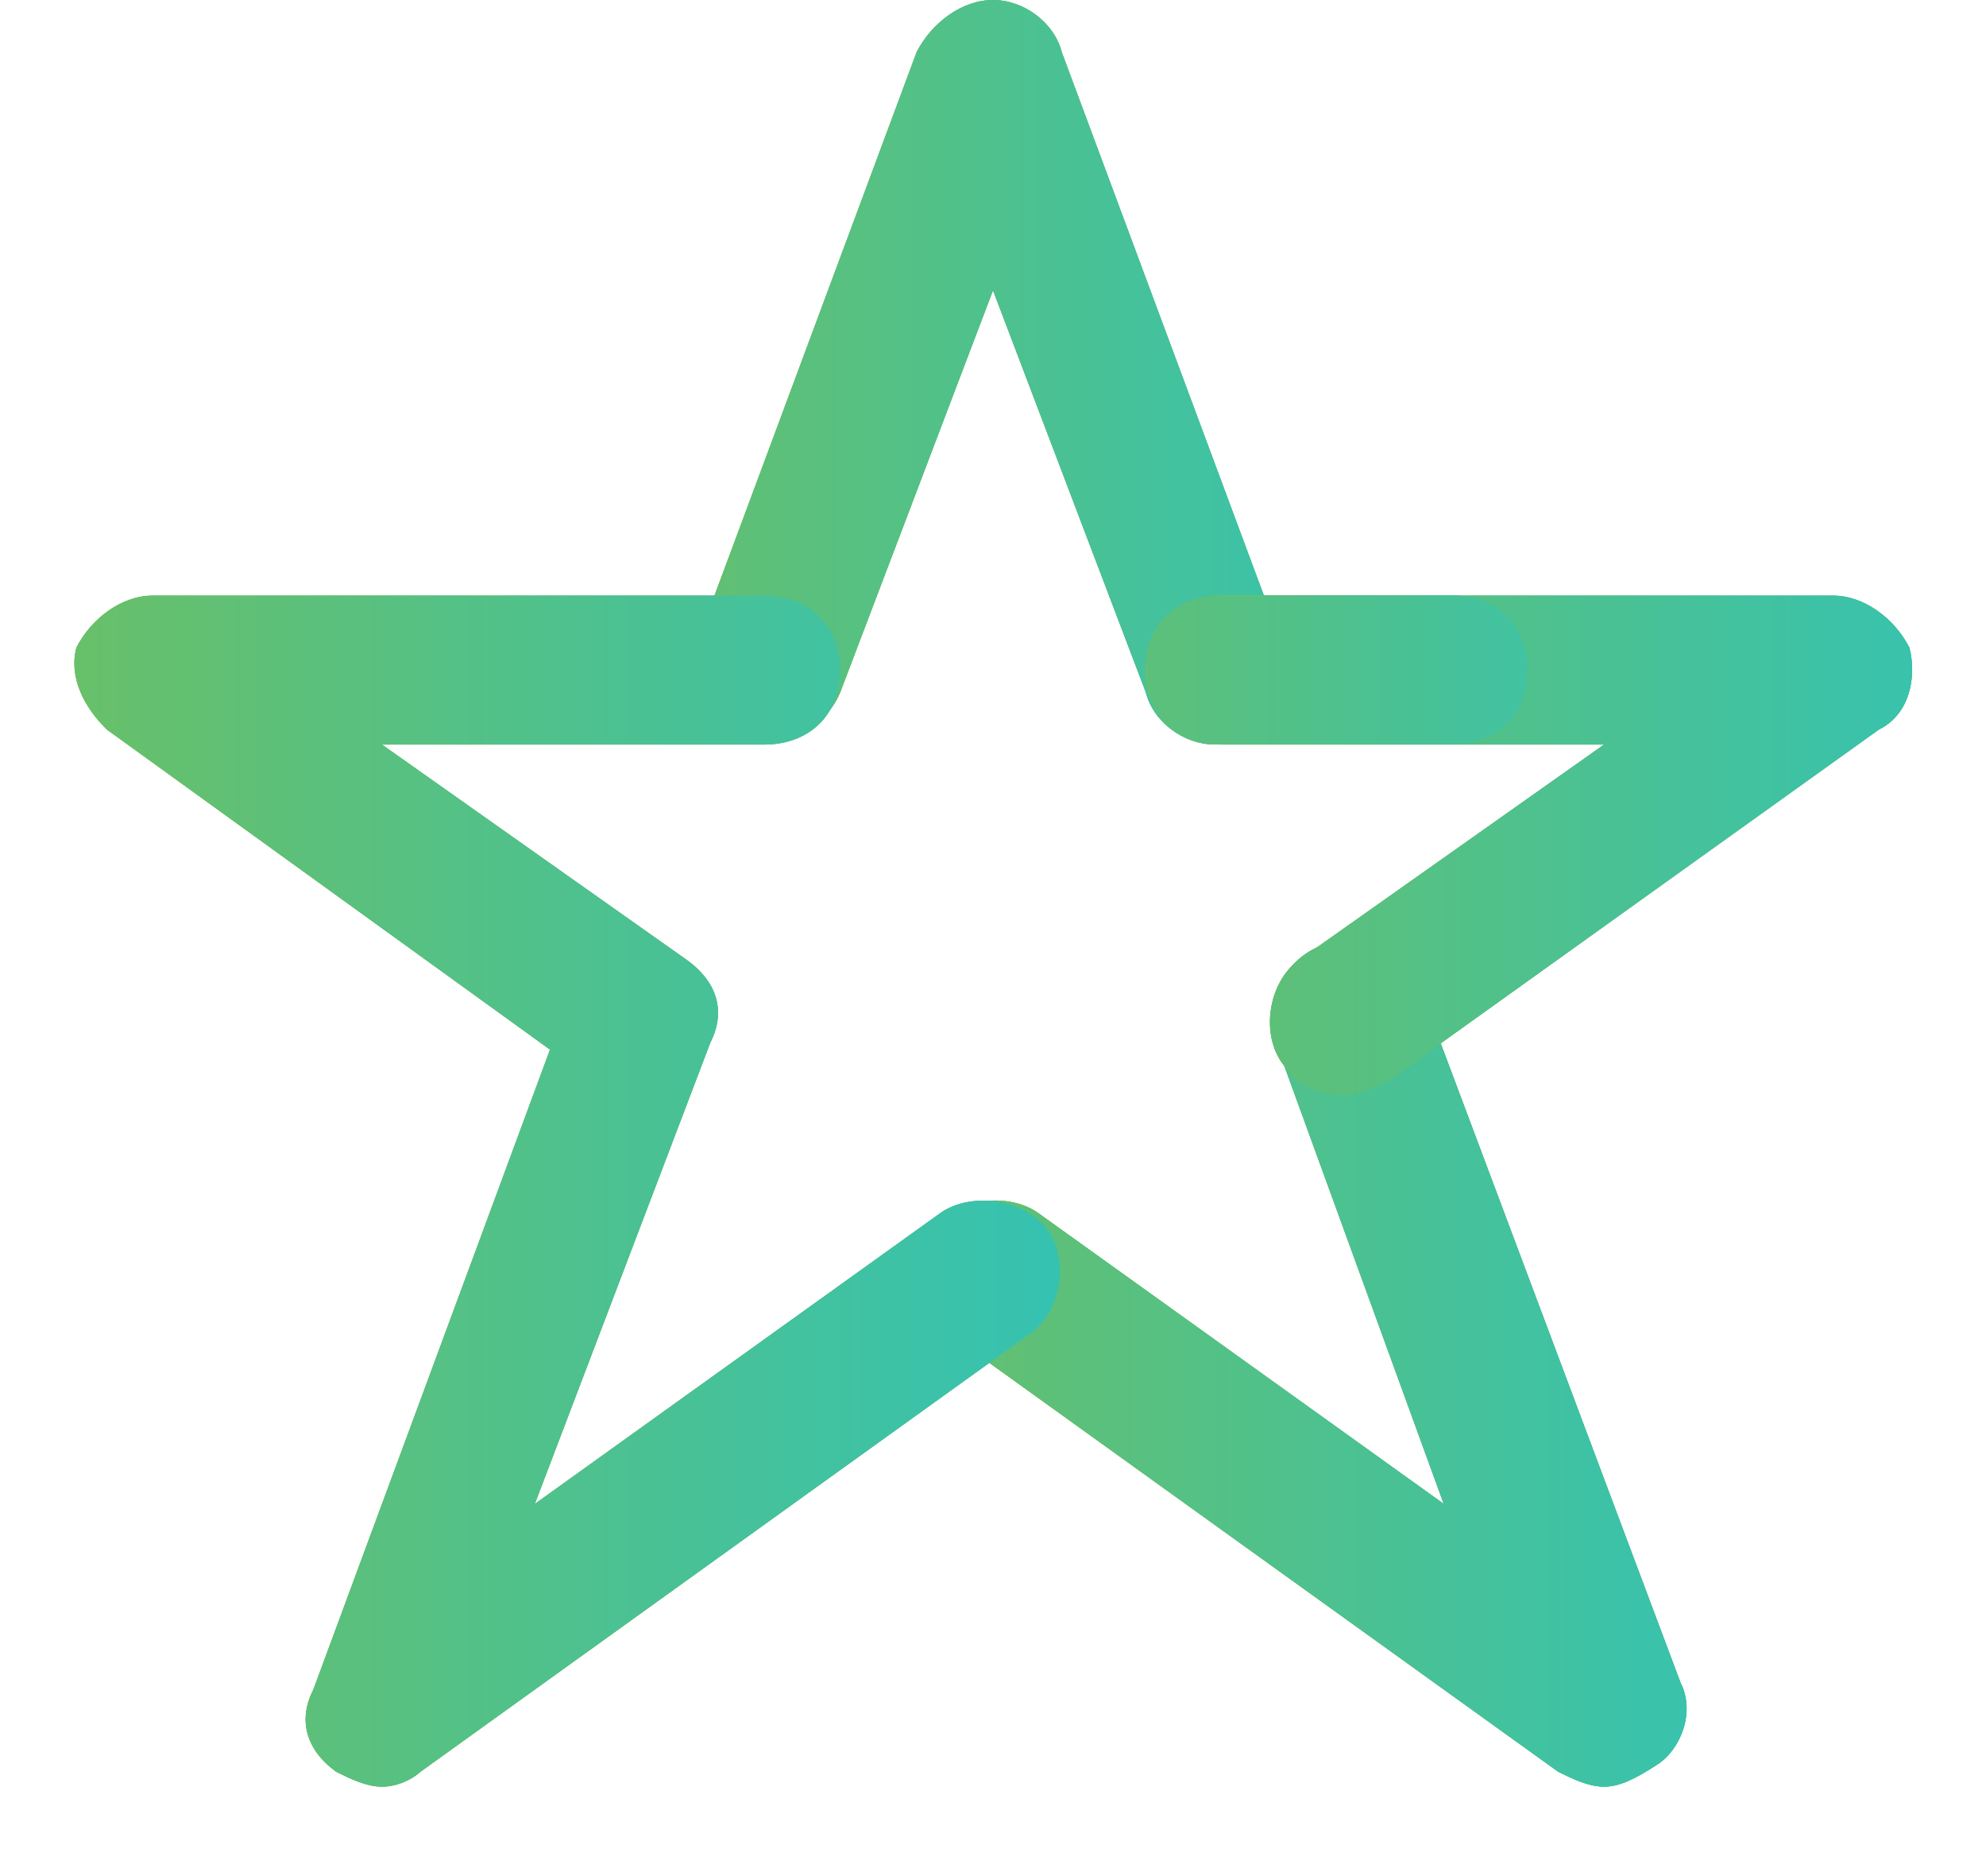 <?xml version="1.0" encoding="utf-8"?>
<!-- Generator: Adobe Illustrator 17.0.0, SVG Export Plug-In . SVG Version: 6.00 Build 0)  -->
<!DOCTYPE svg PUBLIC "-//W3C//DTD SVG 1.1//EN" "http://www.w3.org/Graphics/SVG/1.1/DTD/svg11.dtd">
<svg version="1.1" id="Layer_1" xmlns="http://www.w3.org/2000/svg" xmlns:xlink="http://www.w3.org/1999/xlink" x="0px" y="0px"
	 width="18px" height="17px" viewBox="0 0 18 17" enable-background="new 0 0 18 17" xml:space="preserve">
<g>
	<g>
		<defs>
			<path id="SVGID_1_" d="M11.008,6.746c-0.277,0-0.554-0.202-0.623-0.472L9,2.631L7.615,6.274c-0.138,0.337-0.554,0.54-0.9,0.405
				C6.369,6.611,6.231,6.206,6.3,5.869l2.008-5.397C8.446,0.202,8.723,0,9,0s0.554,0.202,0.623,0.472l2.008,5.397
				c0.138,0.337-0.069,0.742-0.415,0.877H11.008z"/>
		</defs>
		<linearGradient id="SVGID_2_" gradientUnits="userSpaceOnUse" x1="6.283" y1="3.373" x2="11.674" y2="3.373">
			<stop  offset="0" style="stop-color:#84BE41"/>
			<stop  offset="1" style="stop-color:#19C4DA"/>
		</linearGradient>
		<use xlink:href="#SVGID_1_"  overflow="visible" fill-rule="evenodd" clip-rule="evenodd" fill="url(#SVGID_2_)"/>
		<clipPath id="SVGID_3_">
			<use xlink:href="#SVGID_1_"  overflow="visible"/>
		</clipPath>
		<g clip-path="url(#SVGID_3_)">
			<defs>
				<rect id="SVGID_4_" x="-36" y="-438" width="375" height="667"/>
			</defs>
			<linearGradient id="SVGID_5_" gradientUnits="userSpaceOnUse" x1="-36" y1="-104.5" x2="339" y2="-104.5">
				<stop  offset="0" style="stop-color:#84BE41"/>
				<stop  offset="1" style="stop-color:#19C4DA"/>
			</linearGradient>
			<use xlink:href="#SVGID_4_"  overflow="visible" fill="url(#SVGID_5_)"/>
			<clipPath id="SVGID_6_">
				<use xlink:href="#SVGID_4_"  overflow="visible"/>
			</clipPath>
			<linearGradient id="SVGID_7_" gradientUnits="userSpaceOnUse" x1="1.283" y1="3.373" x2="16.674" y2="3.373">
				<stop  offset="0" style="stop-color:#84BE41"/>
				<stop  offset="1" style="stop-color:#19C4DA"/>
			</linearGradient>
			<rect x="1.283" y="-5" clip-path="url(#SVGID_6_)" fill="url(#SVGID_7_)" width="15.391" height="16.746"/>
		</g>
	</g>
	<g>
		<defs>
			<path id="SVGID_8_" d="M14.538,16.19c-0.138,0-0.277-0.067-0.415-0.135l-5.538-3.98c-0.277-0.202-0.346-0.675-0.138-0.944
				c0.208-0.27,0.692-0.337,0.969-0.135l3.669,2.631l-1.523-4.183c-0.138-0.337,0.069-0.742,0.415-0.877
				c0.346-0.135,0.762,0.067,0.9,0.405l2.354,6.274c0.138,0.27,0,0.607-0.208,0.742C14.815,16.123,14.677,16.19,14.538,16.19z"/>
		</defs>
		<linearGradient id="SVGID_9_" gradientUnits="userSpaceOnUse" x1="8.325" y1="12.358" x2="15.287" y2="12.358">
			<stop  offset="0" style="stop-color:#84BE41"/>
			<stop  offset="1" style="stop-color:#19C4DA"/>
		</linearGradient>
		<use xlink:href="#SVGID_8_"  overflow="visible" fill-rule="evenodd" clip-rule="evenodd" fill="url(#SVGID_9_)"/>
		<clipPath id="SVGID_10_">
			<use xlink:href="#SVGID_8_"  overflow="visible"/>
		</clipPath>
		<g clip-path="url(#SVGID_10_)">
			<defs>
				<rect id="SVGID_11_" x="-36" y="-438" width="375" height="667"/>
			</defs>
			<linearGradient id="SVGID_12_" gradientUnits="userSpaceOnUse" x1="-36" y1="-104.5" x2="339" y2="-104.5">
				<stop  offset="0" style="stop-color:#84BE41"/>
				<stop  offset="1" style="stop-color:#19C4DA"/>
			</linearGradient>
			<use xlink:href="#SVGID_11_"  overflow="visible" fill="url(#SVGID_12_)"/>
			<clipPath id="SVGID_13_">
				<use xlink:href="#SVGID_11_"  overflow="visible"/>
			</clipPath>
			<linearGradient id="SVGID_14_" gradientUnits="userSpaceOnUse" x1="3.325" y1="12.358" x2="20.287" y2="12.358">
				<stop  offset="0" style="stop-color:#84BE41"/>
				<stop  offset="1" style="stop-color:#19C4DA"/>
			</linearGradient>
			<rect x="3.325" y="3.525" clip-path="url(#SVGID_13_)" fill="url(#SVGID_14_)" width="16.961" height="17.665"/>
		</g>
	</g>
	<g>
		<defs>
			<path id="SVGID_15_" d="M12.185,9.917c-0.208,0-0.415-0.067-0.554-0.27c-0.208-0.27-0.138-0.742,0.138-0.944l2.769-1.956h-3.462
				c-0.415,0-0.692-0.27-0.692-0.675c0-0.405,0.277-0.675,0.692-0.675h5.538c0.277,0,0.554,0.202,0.692,0.472
				c0.069,0.27,0,0.607-0.277,0.742L12.6,9.782C12.462,9.849,12.323,9.917,12.185,9.917z"/>
		</defs>
		<linearGradient id="SVGID_16_" gradientUnits="userSpaceOnUse" x1="10.385" y1="7.657" x2="17.333" y2="7.657">
			<stop  offset="0" style="stop-color:#84BE41"/>
			<stop  offset="1" style="stop-color:#19C4DA"/>
		</linearGradient>
		<use xlink:href="#SVGID_15_"  overflow="visible" fill-rule="evenodd" clip-rule="evenodd" fill="url(#SVGID_16_)"/>
		<clipPath id="SVGID_17_">
			<use xlink:href="#SVGID_15_"  overflow="visible"/>
		</clipPath>
		<g clip-path="url(#SVGID_17_)">
			<defs>
				<rect id="SVGID_18_" x="-36" y="-438" width="375" height="667"/>
			</defs>
			<linearGradient id="SVGID_19_" gradientUnits="userSpaceOnUse" x1="-36" y1="-104.5" x2="339" y2="-104.5">
				<stop  offset="0" style="stop-color:#84BE41"/>
				<stop  offset="1" style="stop-color:#19C4DA"/>
			</linearGradient>
			<use xlink:href="#SVGID_18_"  overflow="visible" fill="url(#SVGID_19_)"/>
			<clipPath id="SVGID_20_">
				<use xlink:href="#SVGID_18_"  overflow="visible"/>
			</clipPath>
			<linearGradient id="SVGID_21_" gradientUnits="userSpaceOnUse" x1="5.385" y1="7.657" x2="22.333" y2="7.657">
				<stop  offset="0" style="stop-color:#84BE41"/>
				<stop  offset="1" style="stop-color:#19C4DA"/>
			</linearGradient>
			<rect x="5.385" y="0.397" clip-path="url(#SVGID_20_)" fill="url(#SVGID_21_)" width="16.948" height="14.52"/>
		</g>
	</g>
	<g>
		<defs>
			<path id="SVGID_22_" d="M3.462,16.19c-0.138,0-0.277-0.067-0.415-0.135c-0.277-0.202-0.346-0.472-0.208-0.742l2.146-5.802
				L0.969,6.611C0.762,6.409,0.623,6.139,0.692,5.869c0.138-0.27,0.415-0.472,0.692-0.472h5.538c0.415,0,0.692,0.27,0.692,0.675
				c0,0.405-0.277,0.675-0.692,0.675H3.462l2.769,1.956c0.277,0.202,0.346,0.472,0.208,0.742l-1.592,4.183l3.669-2.631
				c0.277-0.202,0.762-0.135,0.969,0.135c0.208,0.27,0.138,0.742-0.138,0.944l-5.538,3.98C3.738,16.123,3.6,16.19,3.462,16.19z"/>
		</defs>
		<linearGradient id="SVGID_23_" gradientUnits="userSpaceOnUse" x1="0.674" y1="10.794" x2="9.605" y2="10.794">
			<stop  offset="0" style="stop-color:#84BE41"/>
			<stop  offset="1" style="stop-color:#19C4DA"/>
		</linearGradient>
		<use xlink:href="#SVGID_22_"  overflow="visible" fill-rule="evenodd" clip-rule="evenodd" fill="url(#SVGID_23_)"/>
		<clipPath id="SVGID_24_">
			<use xlink:href="#SVGID_22_"  overflow="visible"/>
		</clipPath>
		<g clip-path="url(#SVGID_24_)">
			<defs>
				<rect id="SVGID_25_" x="-36" y="-438" width="375" height="667"/>
			</defs>
			<linearGradient id="SVGID_26_" gradientUnits="userSpaceOnUse" x1="-36" y1="-104.5" x2="339" y2="-104.5">
				<stop  offset="0" style="stop-color:#84BE41"/>
				<stop  offset="1" style="stop-color:#19C4DA"/>
			</linearGradient>
			<use xlink:href="#SVGID_25_"  overflow="visible" fill="url(#SVGID_26_)"/>
			<clipPath id="SVGID_27_">
				<use xlink:href="#SVGID_25_"  overflow="visible"/>
			</clipPath>
			<linearGradient id="SVGID_28_" gradientUnits="userSpaceOnUse" x1="-4.326" y1="10.794" x2="14.605" y2="10.794">
				<stop  offset="0" style="stop-color:#84BE41"/>
				<stop  offset="1" style="stop-color:#19C4DA"/>
			</linearGradient>
			<rect x="-4.326" y="0.397" clip-path="url(#SVGID_27_)" fill="url(#SVGID_28_)" width="18.931" height="20.794"/>
		</g>
	</g>
	<g>
		<defs>
			<path id="SVGID_29_" d="M13.154,6.746h-2.077c-0.415,0-0.692-0.27-0.692-0.675c0-0.405,0.277-0.675,0.692-0.675h2.077
				c0.415,0,0.692,0.27,0.692,0.675C13.846,6.476,13.569,6.746,13.154,6.746z"/>
		</defs>
		<linearGradient id="SVGID_30_" gradientUnits="userSpaceOnUse" x1="10.385" y1="6.071" x2="13.846" y2="6.071">
			<stop  offset="0" style="stop-color:#84BE41"/>
			<stop  offset="1" style="stop-color:#19C4DA"/>
		</linearGradient>
		<use xlink:href="#SVGID_29_"  overflow="visible" fill-rule="evenodd" clip-rule="evenodd" fill="url(#SVGID_30_)"/>
		<clipPath id="SVGID_31_">
			<use xlink:href="#SVGID_29_"  overflow="visible"/>
		</clipPath>
		<g clip-path="url(#SVGID_31_)">
			<defs>
				<rect id="SVGID_32_" x="-36" y="-438" width="375" height="667"/>
			</defs>
			<linearGradient id="SVGID_33_" gradientUnits="userSpaceOnUse" x1="-36" y1="-104.5" x2="339" y2="-104.5">
				<stop  offset="0" style="stop-color:#84BE41"/>
				<stop  offset="1" style="stop-color:#19C4DA"/>
			</linearGradient>
			<use xlink:href="#SVGID_32_"  overflow="visible" fill="url(#SVGID_33_)"/>
			<clipPath id="SVGID_34_">
				<use xlink:href="#SVGID_32_"  overflow="visible"/>
			</clipPath>
			<linearGradient id="SVGID_35_" gradientUnits="userSpaceOnUse" x1="5.385" y1="6.071" x2="18.846" y2="6.071">
				<stop  offset="0" style="stop-color:#84BE41"/>
				<stop  offset="1" style="stop-color:#19C4DA"/>
			</linearGradient>
			<rect x="5.385" y="0.397" clip-path="url(#SVGID_34_)" fill="url(#SVGID_35_)" width="13.462" height="11.349"/>
		</g>
	</g>
</g>
</svg>
